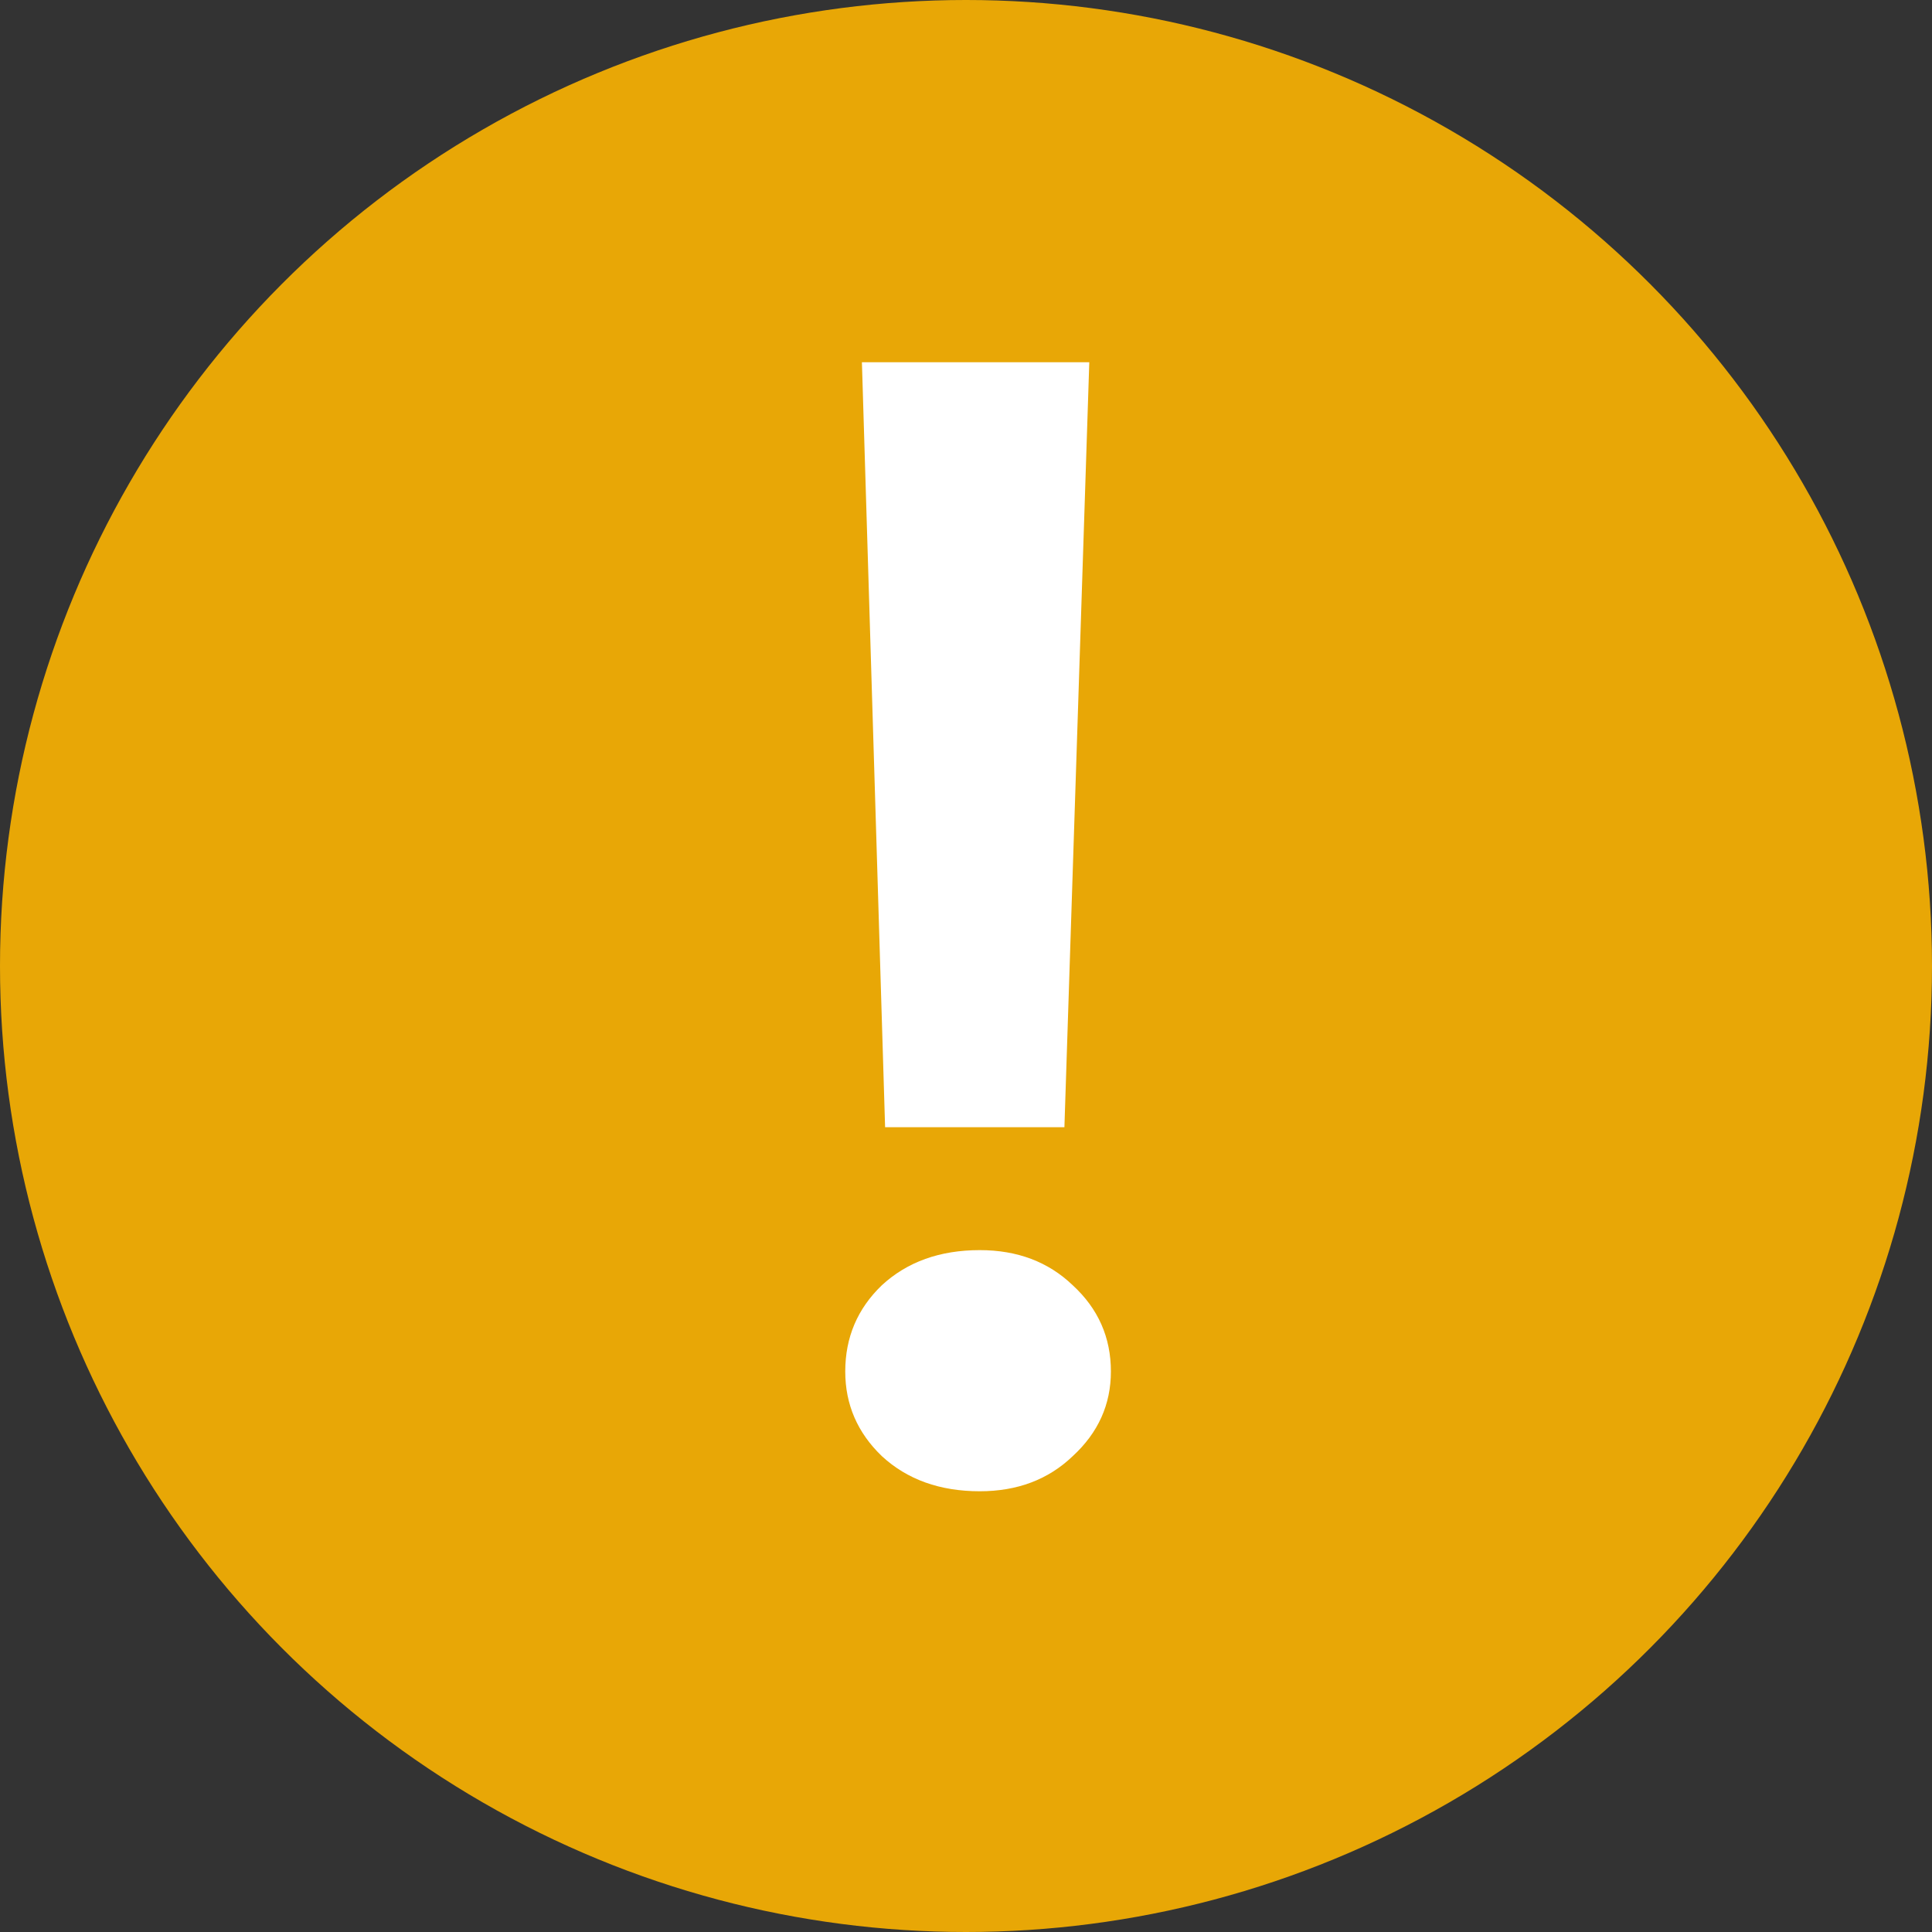 <svg width="16" height="16" viewBox="0 0 16 16" fill="none" xmlns="http://www.w3.org/2000/svg">
<rect x="0" y="0" width="16" height="16" fill="#333333" stroke="none"/>
<circle cx="8" cy="8" r="8" fill="#E8A706"/>
<path d="M7.33 9.335L7.138 3H9.021L8.815 9.335H7.33ZM8.114 12.35C7.784 12.35 7.513 12.253 7.303 12.059C7.101 11.865 7 11.631 7 11.358C7 11.076 7.101 10.838 7.303 10.644C7.513 10.45 7.784 10.353 8.114 10.353C8.425 10.353 8.682 10.45 8.884 10.644C9.095 10.838 9.2 11.076 9.2 11.358C9.2 11.631 9.095 11.865 8.884 12.059C8.682 12.253 8.425 12.35 8.114 12.35Z" fill="white"/>
</svg>
